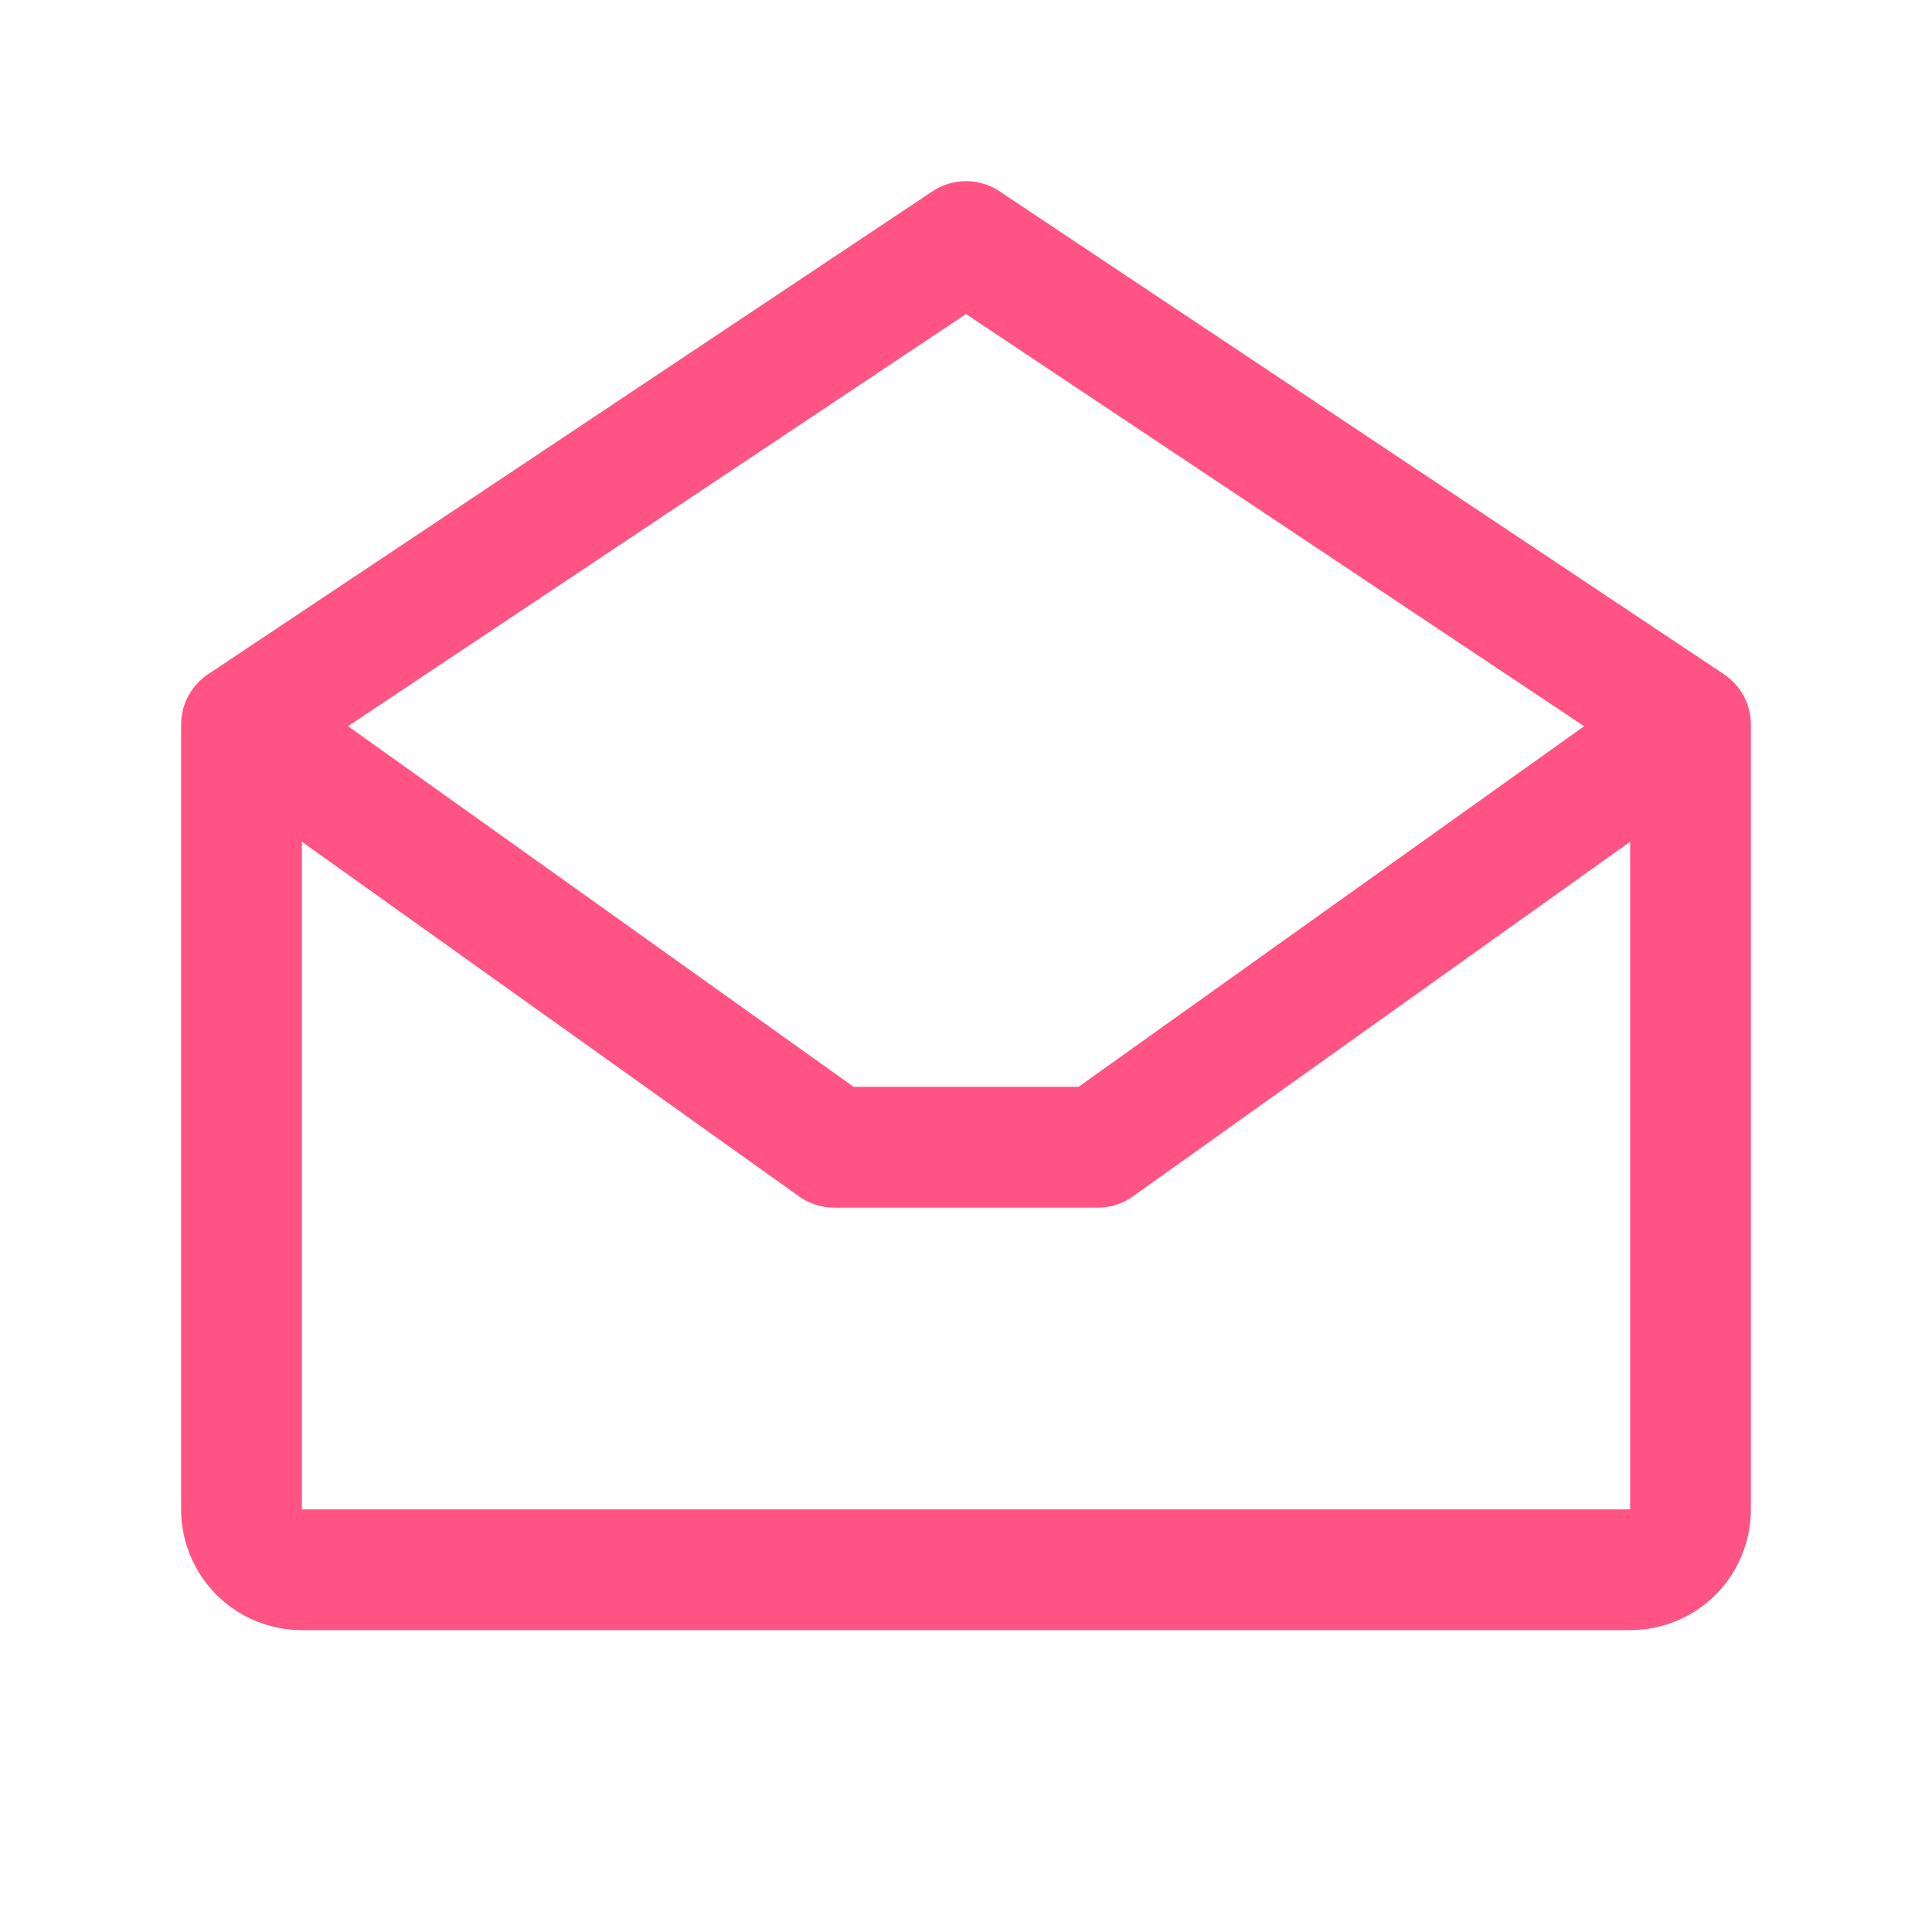 <svg width="24" height="24" viewBox="0 0 24 24" fill="none" xmlns="http://www.w3.org/2000/svg">
<path d="M21.416 8.376L12.416 2.376C12.293 2.294 12.148 2.25 12 2.25C11.852 2.25 11.707 2.294 11.584 2.376L2.584 8.376C2.481 8.445 2.397 8.538 2.339 8.646C2.28 8.755 2.25 8.877 2.25 9V18.75C2.25 19.148 2.408 19.53 2.689 19.811C2.971 20.093 3.352 20.25 3.75 20.25H20.25C20.648 20.25 21.029 20.093 21.311 19.811C21.592 19.53 21.75 19.148 21.75 18.75V9C21.75 8.877 21.72 8.755 21.661 8.646C21.603 8.538 21.519 8.445 21.416 8.376ZM12 3.901L19.679 9.021L13.398 13.501H10.604L4.323 9.021L12 3.901ZM3.75 18.75V10.456L9.928 14.863C10.055 14.954 10.208 15.002 10.364 15.002H13.636C13.792 15.002 13.945 14.954 14.072 14.863L20.25 10.456V18.75H3.75Z" fill="#FF5383"/>
</svg>

